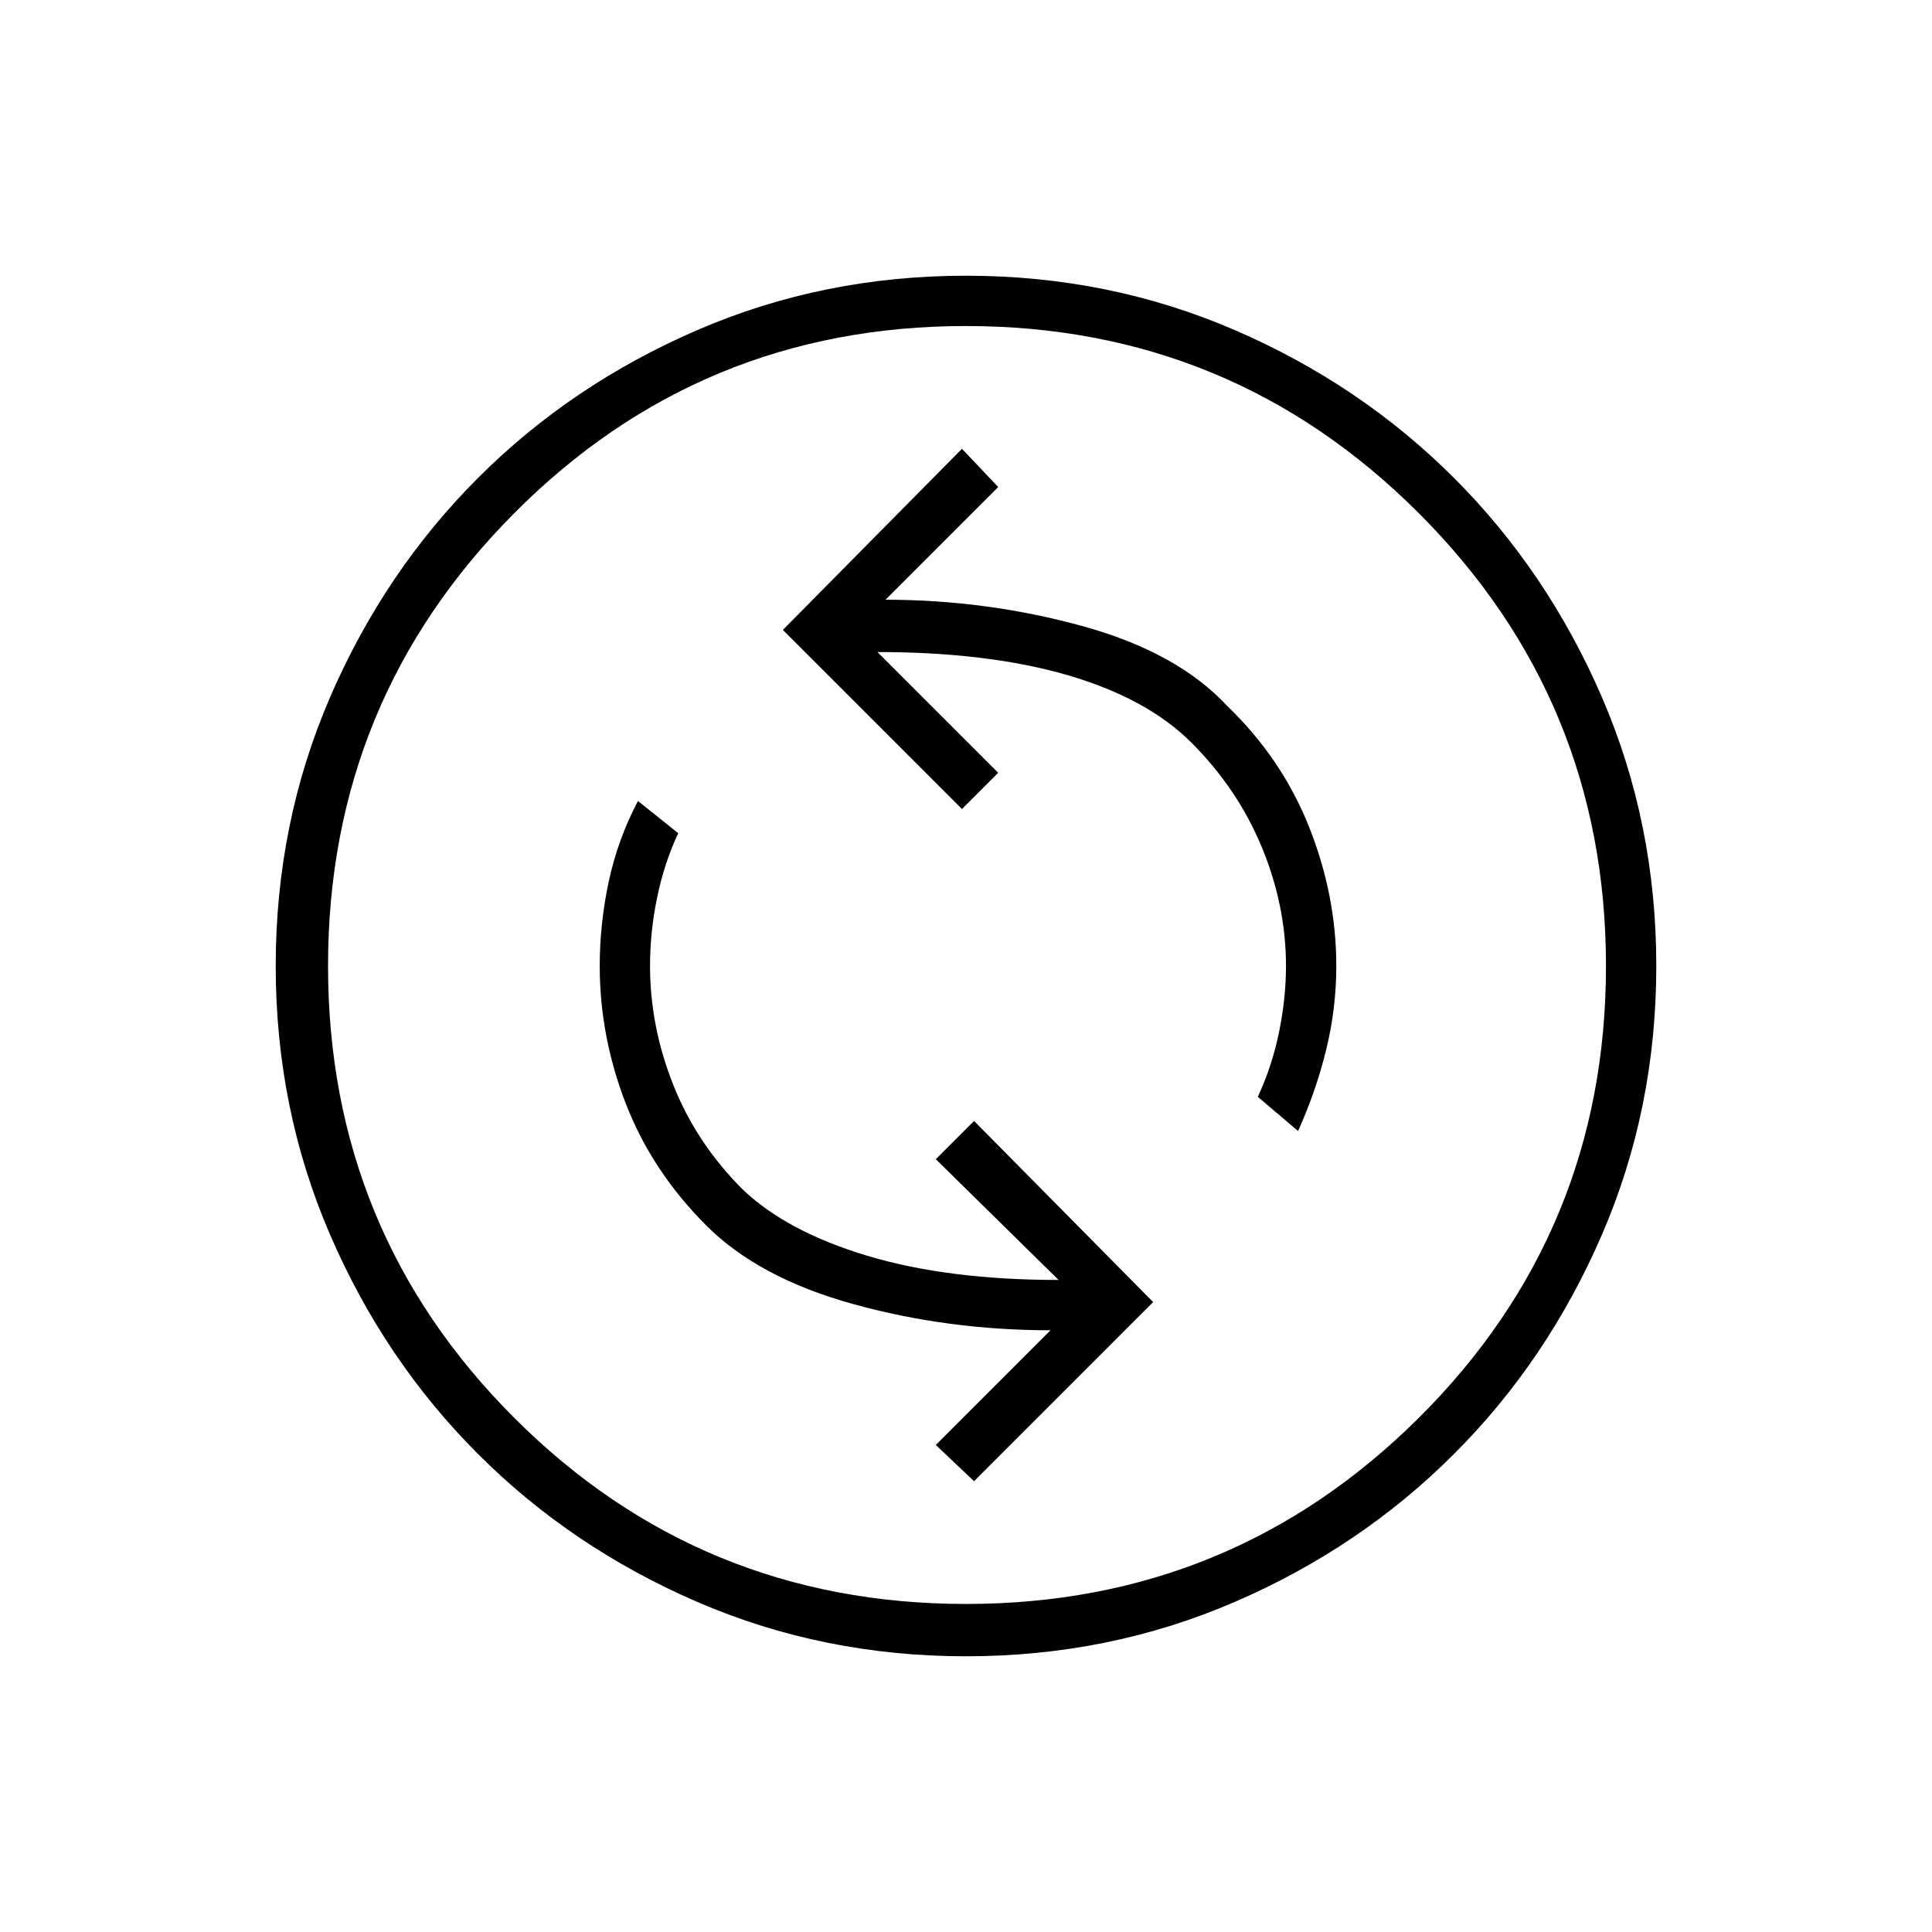 <svg xmlns="http://www.w3.org/2000/svg" height="24" width="24"><path d="M16.125 14.05Q16.35 13.55 16.475 13.037Q16.6 12.525 16.6 12Q16.6 11.125 16.263 10.275Q15.925 9.425 15.25 8.775Q14.625 8.1 13.438 7.775Q12.25 7.45 11 7.45L12.4 6.05L11.95 5.575L9.725 7.825L11.95 10.05L12.4 9.6L10.9 8.1Q12.275 8.1 13.262 8.387Q14.25 8.675 14.8 9.225Q15.375 9.8 15.675 10.525Q15.975 11.25 15.975 12Q15.975 12.4 15.888 12.825Q15.8 13.25 15.625 13.625ZM12.1 18.4 14.325 16.175 12.1 13.925 11.625 14.4 13.15 15.9Q11.775 15.9 10.775 15.6Q9.775 15.3 9.225 14.775Q8.65 14.2 8.363 13.475Q8.075 12.75 8.075 12Q8.075 11.575 8.163 11.15Q8.25 10.725 8.425 10.35L7.925 9.95Q7.675 10.425 7.562 10.95Q7.45 11.475 7.45 12Q7.45 12.875 7.775 13.712Q8.1 14.55 8.775 15.225Q9.425 15.875 10.6 16.2Q11.775 16.525 13.05 16.525L11.625 17.95ZM12 20.575Q10.225 20.575 8.663 19.9Q7.1 19.225 5.938 18.062Q4.775 16.9 4.1 15.337Q3.425 13.775 3.425 12Q3.425 10.225 4.1 8.662Q4.775 7.1 5.938 5.937Q7.1 4.775 8.663 4.1Q10.225 3.425 12 3.425Q13.775 3.425 15.338 4.1Q16.9 4.775 18.062 5.937Q19.225 7.1 19.9 8.662Q20.575 10.225 20.575 12Q20.575 13.775 19.9 15.337Q19.225 16.9 18.062 18.062Q16.9 19.225 15.338 19.9Q13.775 20.575 12 20.575ZM12 12Q12 12 12 12Q12 12 12 12Q12 12 12 12Q12 12 12 12Q12 12 12 12Q12 12 12 12Q12 12 12 12Q12 12 12 12ZM12 19.925Q15.3 19.925 17.625 17.613Q19.95 15.3 19.95 12Q19.95 8.7 17.625 6.375Q15.3 4.05 12 4.05Q8.7 4.05 6.388 6.375Q4.075 8.7 4.075 12Q4.075 15.3 6.388 17.613Q8.7 19.925 12 19.925Z"/></svg>